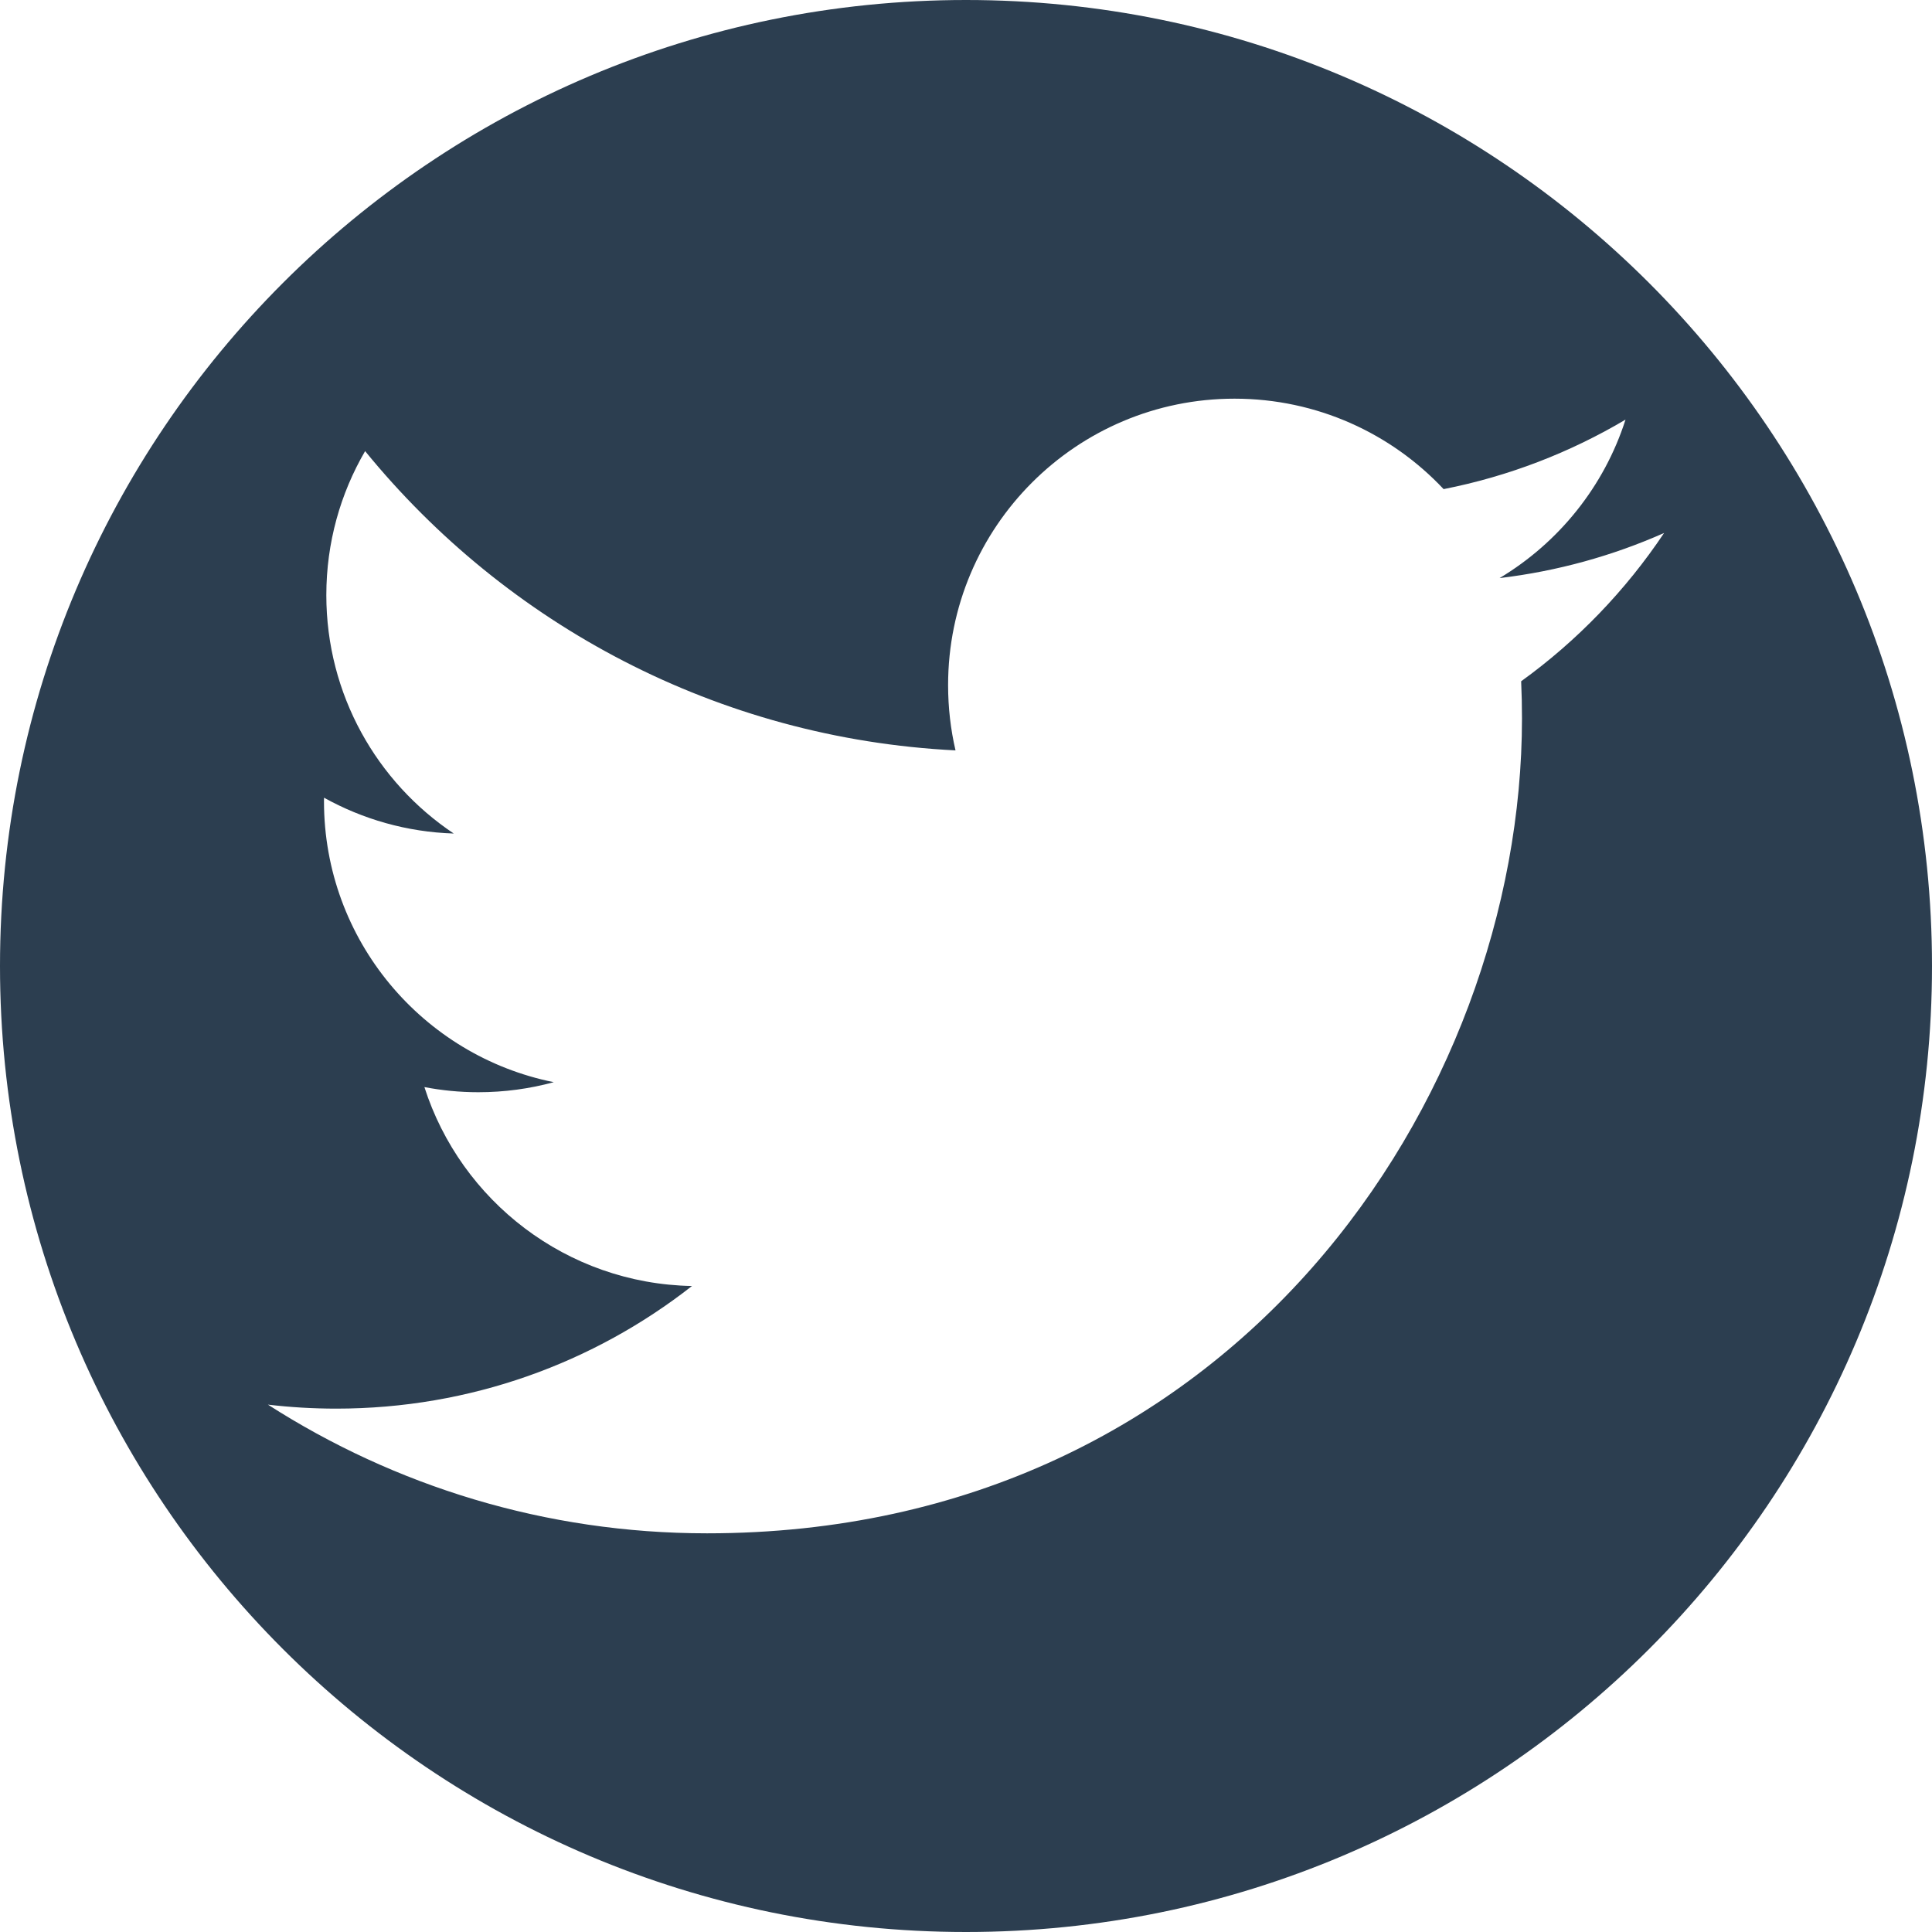 <?xml version="1.0" encoding="iso-8859-1"?>
<!-- Generator: Adobe Illustrator 16.0.0, SVG Export Plug-In . SVG Version: 6.00 Build 0)  -->
<!DOCTYPE svg PUBLIC "-//W3C//DTD SVG 1.1//EN" "http://www.w3.org/Graphics/SVG/1.1/DTD/svg11.dtd">
<svg version="1.1" id="Capa_1" xmlns="http://www.w3.org/2000/svg" xmlns:xlink="http://www.w3.org/1999/xlink" x="0px" y="0px"
	 width="512px" height="512px" viewBox="0 0 512 512" style="enable-background:new 0 0 512 512;" xml:space="preserve">
<g>
	<path style="fill:#2c3e50;" d="M256,0C114.615,0,0,114.615,0,256s114.615,256,256,256s256-114.615,256-256S397.385,0,256,0z M403.121,180.544
		c0.146,3.254,0.221,6.528,0.221,9.819c0,100.311-76.354,215.982-215.979,215.982c-42.868,0-82.768-12.568-116.363-34.106
		c5.938,0.702,11.981,1.062,18.108,1.062c35.565,0,68.295-12.138,94.275-32.496c-33.217-0.611-61.25-22.562-70.912-52.717
		c4.637,0.885,9.392,1.361,14.283,1.361c6.923,0,13.629-0.928,19.999-2.662c-34.726-6.977-60.893-37.656-60.893-74.434
		c0-0.32,0-0.639,0.008-0.955c10.235,5.685,21.939,9.1,34.382,9.494c-20.37-13.611-33.77-36.846-33.77-63.184
		c0-13.911,3.744-26.952,10.278-38.162c37.439,45.927,93.374,76.146,156.462,79.314c-1.294-5.559-1.965-11.351-1.965-17.302
		c0-41.92,33.99-75.906,75.909-75.906c21.832,0,41.562,9.218,55.408,23.97c17.291-3.404,33.537-9.721,48.207-18.42
		c-5.668,17.727-17.705,32.603-33.377,41.997c15.355-1.834,29.984-5.916,43.598-11.952
		C430.824,156.471,417.955,169.84,403.121,180.544z"/>
</g>
<g>
</g>
<g>
</g>
<g>
</g>
<g>
</g>
<g>
</g>
<g>
</g>
<g>
</g>
<g>
</g>
<g>
</g>
<g>
</g>
<g>
</g>
<g>
</g>
<g>
</g>
<g>
</g>
<g>
</g>
</svg>
